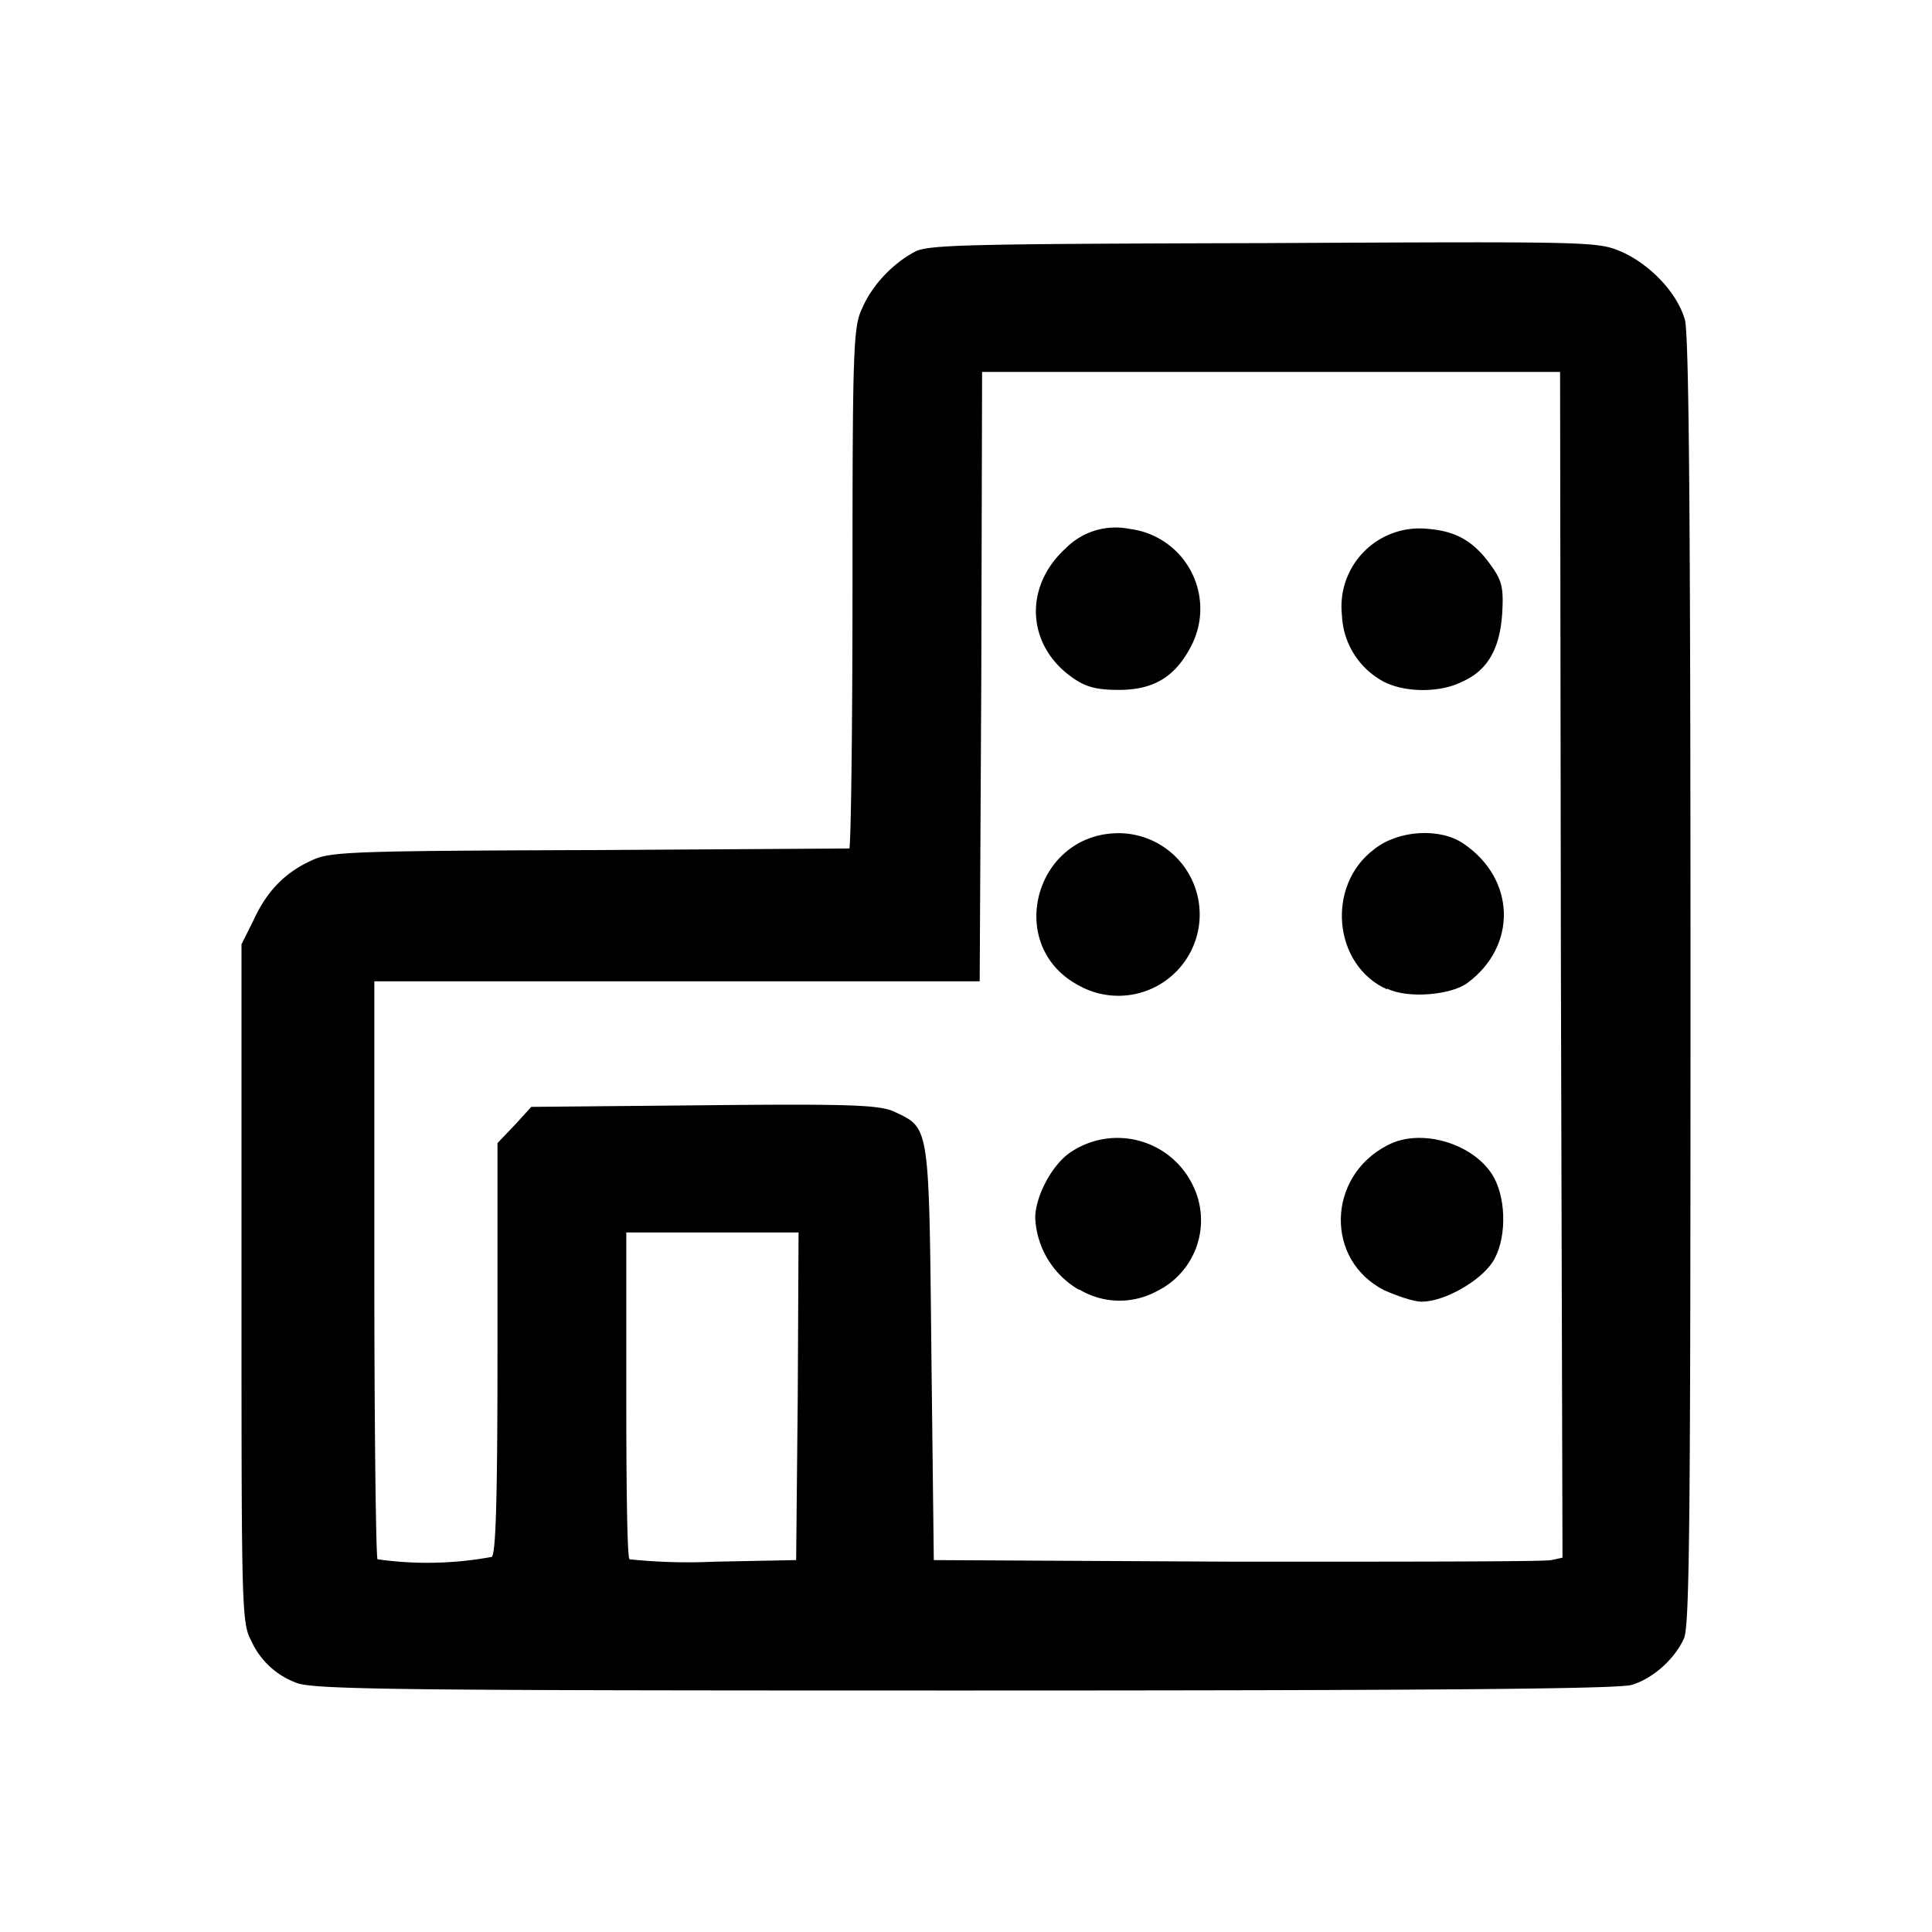 <svg xmlns="http://www.w3.org/2000/svg" viewBox="0 0 24 24">
  <path fill="currentColor" d="M3.67 20.9a.99.99 0 0 1-.55-.52C3 20.16 3 19.95 3 15.94v-4.21l.15-.3c.17-.37.4-.6.74-.75.22-.1.53-.11 3.43-.12l3.23-.02c.02 0 .04-1.46.04-3.24 0-3 .01-3.24.12-3.47.12-.28.37-.55.65-.7.16-.09.6-.1 4.33-.11 4.14-.02 4.15-.02 4.46.11.35.16.68.5.78.84.05.18.07 2.34.07 8.21 0 6.63-.01 8-.08 8.17-.11.25-.38.5-.65.58-.15.05-2.41.07-8.3.07-7.06 0-8.11-.01-8.3-.1zm2.44-1.56c.05-.06.07-.72.07-2.6V14.2l.21-.22.21-.23 2.15-.02c1.88-.02 2.18 0 2.36.08.44.21.43.14.46 3l.03 2.57 3.77.02c2.07 0 3.82 0 3.9-.02l.14-.03-.02-7.36-.01-7.37H12.2l-.01 3.79-.02 3.78H4.65v3.57c0 1.96.02 3.59.04 3.61a4.4 4.4 0 0 0 1.42-.03zm3.8-2 .01-2.03H7.78v2c0 1.11.01 2.04.04 2.06a7 7 0 0 0 1.05.03l1.02-.02z"/>
  <path fill="currentColor" d="M13.4 16.02a1.09 1.09 0 0 1-.54-.89c0-.26.2-.65.43-.81a1.04 1.04 0 0 1 1.54.43.98.98 0 0 1-.46 1.29.97.97 0 0 1-.96-.02zm-.02-3.79c-.9-.5-.52-1.88.52-1.88a1.01 1.01 0 1 1-.52 1.88zm-.04-3.8c-.59-.4-.63-1.14-.1-1.62a.87.87 0 0 1 .79-.24 1 1 0 0 1 .77 1.45c-.2.39-.47.55-.9.55-.26 0-.4-.03-.56-.14zm3.8.01a.98.98 0 0 1-.47-.8.97.97 0 0 1 1.07-1.07c.36.03.58.16.8.48.12.17.14.27.12.58-.03.43-.18.7-.5.84-.3.15-.77.13-1.02-.03z"/>
  <path d="M17.23 12.29c-.67-.3-.76-1.29-.16-1.74.3-.24.82-.27 1.11-.07.65.44.67 1.27.05 1.73-.2.15-.74.2-1 .07z"/>
  <path fill="currentColor" d="M17.2 16.03c-.74-.37-.72-1.41.03-1.8.42-.23 1.1-.02 1.33.4.16.3.15.79-.02 1.05-.16.24-.6.49-.88.49-.1 0-.3-.07-.46-.14z"/>
</svg>
